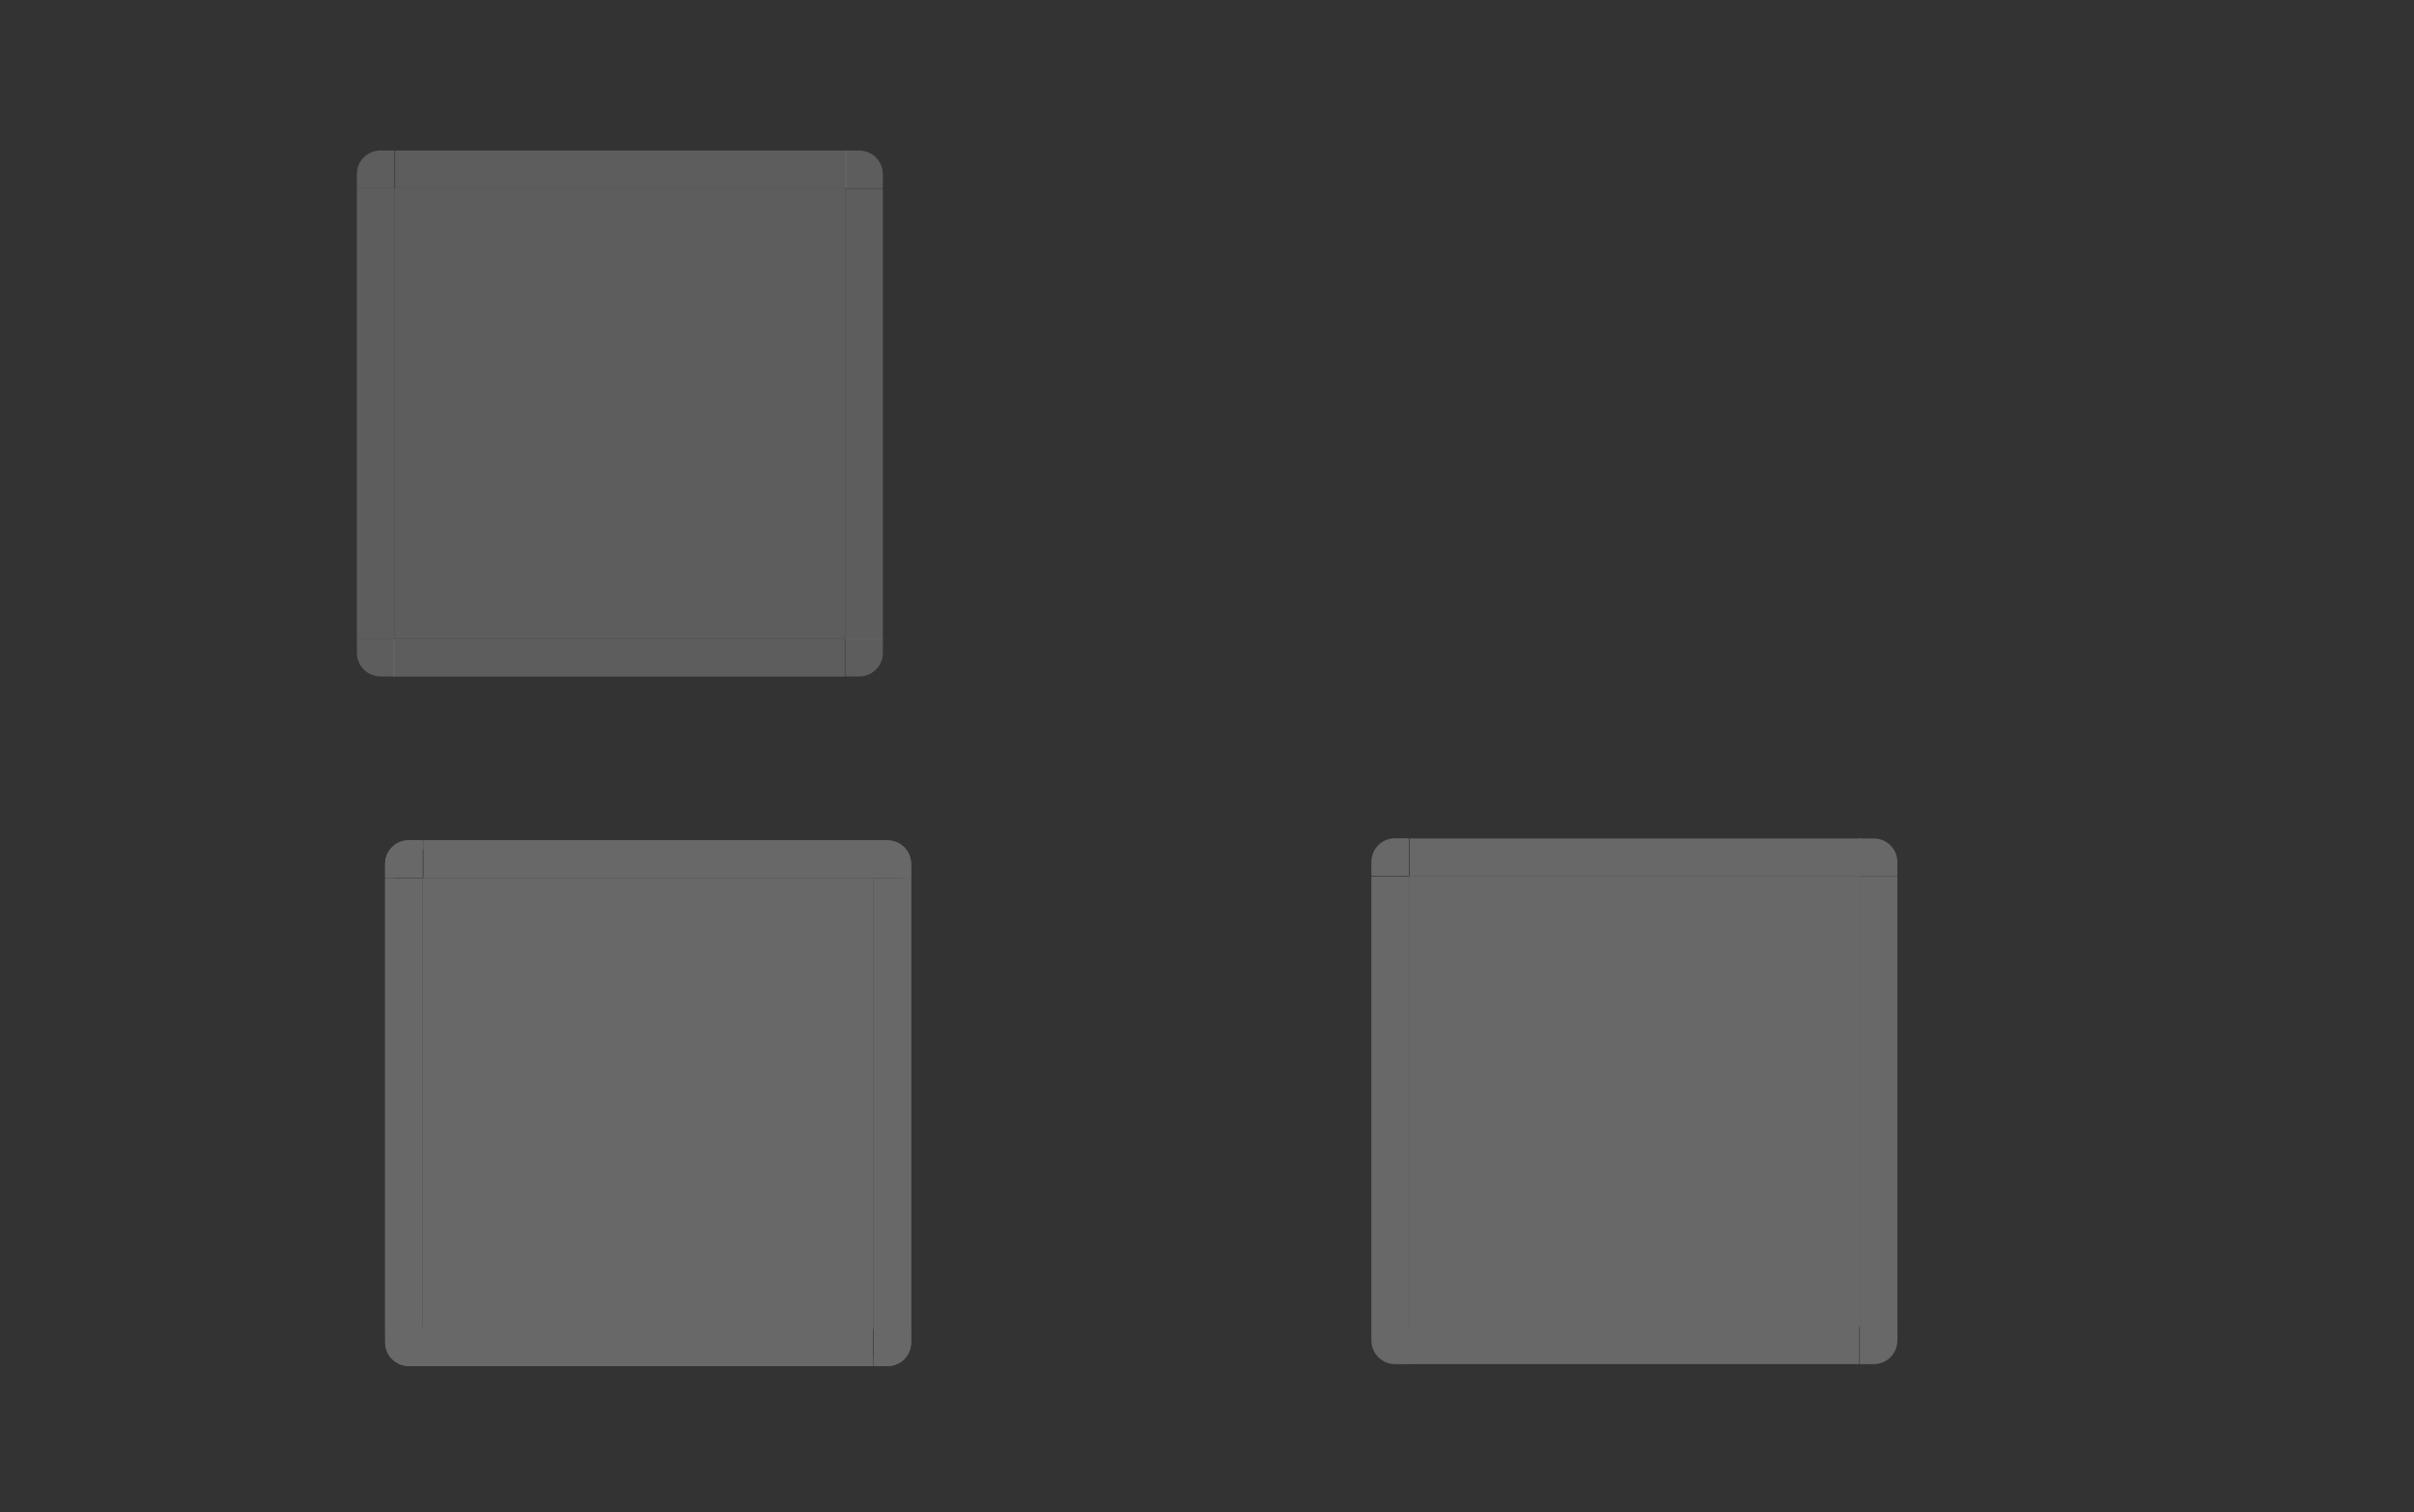 <?xml version="1.0" encoding="UTF-8" standalone="no"?>
<svg
   xmlns:dc="http://purl.org/dc/elements/1.1/"
   xmlns:cc="http://creativecommons.org/ns#"
   xmlns:rdf="http://www.w3.org/1999/02/22-rdf-syntax-ns#"
   xmlns:svg="http://www.w3.org/2000/svg"
   xmlns="http://www.w3.org/2000/svg"
   xmlns:sodipodi="http://sodipodi.sourceforge.net/DTD/sodipodi-0.dtd"
   xmlns:inkscape="http://www.inkscape.org/namespaces/inkscape"
   width="257"
   height="161"
   version="1.0"
   id="svg184"
   sodipodi:docname="viewitem.svg"
   inkscape:version="0.92.4 (5da689c313, 2019-01-14)">
  <rect width="100%" height="100%" fill="#333333" stroke="none"/>
  <sodipodi:namedview
     pagecolor="#ffffff"
     bordercolor="#666666"
     borderopacity="1"
     objecttolerance="10"
     gridtolerance="10"
     guidetolerance="10"
     inkscape:pageopacity="0"
     inkscape:pageshadow="2"
     inkscape:window-width="1366"
     inkscape:window-height="706"
     id="namedview186"
     showgrid="false"
     inkscape:zoom="1.4658385"
     inkscape:cx="33.051599"
     inkscape:cy="90.751115"
     inkscape:window-x="0"
     inkscape:window-y="0"
     inkscape:window-maximized="1"
     inkscape:current-layer="svg184" />
  <defs
     id="defs3">
    <style
       id="current-color-scheme"
       type="text/css">.ColorScheme-Text {
        color:#7B7C7E;
      }
      .ColorScheme-Background{
        color:#EFF0F1;
      }
      .ColorScheme-Highlight{
        color:#3DAEE6;
      }
      .ColorScheme-ViewText {
        color:#7B7C7E;
      }
      .ColorScheme-ViewBackground{
        color:#FCFCFC;
      }
      .ColorScheme-ViewHover {
        color:#3DAEE6;
      }
      .ColorScheme-ViewFocus{
        color:#1E92FF;
      }
      .ColorScheme-ButtonText {
        color:#7B7C7E;
      }
      .ColorScheme-ButtonBackground{
        color:#EFF0F1;
      }
      .ColorScheme-ButtonHover {
        color:#3DAEE6;
      }
      .ColorScheme-ButtonFocus{
        color:#1E92FF;
      }</style>
  </defs>
  <rect
     style="opacity:0.875;fill:#008000"
     height="40"
     width="40"
     y="-90.32"
     x="49.93"
     id="hint-tile-center" />
  <path
     style="color:#3daee6;opacity:0.8;fill:#686868"
     inkscape:connector-curvature="0"
     d="m 41.99,20.03 v 48 h 48 v -48 z"
     class="ColorScheme-Highlight"
     id="selected-center" />
  <g
     transform="matrix(1,0,0,3.001,-148.15,-2470.4)"
     id="selected-left">
    <path
       style="color:#3daee6;opacity:0.8;fill:#686868"
       inkscape:connector-curvature="0"
       id="path7"
       d="m 186.14,829.86 v 16 h 4 v -16 z"
       class="ColorScheme-Highlight" />
  </g>
  <g
     transform="translate(-148.15,-809.84)"
     id="selected-topleft">
    <path
       style="color:#3daee6;opacity:0.8;fill:#686868"
       inkscape:connector-curvature="0"
       id="path10"
       d="m 186.14,829.86 h 4 v -4 h -1.469 c -1.405,0 -2.531,1.116 -2.531,2.531 z"
       class="ColorScheme-Highlight" />
  </g>
  <g
     transform="matrix(0.367,0,0,1,-27.72,-809.83)"
     id="selected-top">
    <path
       style="color:#3daee6;opacity:0.8;fill:#686868"
       inkscape:connector-curvature="0"
       id="path13"
       d="m 190.14,825.86 v 4 h 131 v -4 z"
       class="ColorScheme-Highlight" />
  </g>
  <g
     transform="translate(-231.15,-809.83)"
     id="selected-topright">
    <path
       style="color:#3daee6;opacity:0.8;fill:#686868"
       inkscape:connector-curvature="0"
       id="path16"
       d="m 321.14,825.86 v 4 h 4 v -1.469 c 0,-1.405 -1.116,-2.531 -2.531,-2.531 z"
       class="ColorScheme-Highlight" />
  </g>
  <g
     transform="matrix(1,0,0,3,-231.15,-2469.5)"
     id="selected-right">
    <path
       style="color:#3daee6;opacity:0.8;fill:#686868"
       inkscape:connector-curvature="0"
       id="path19"
       d="m 325.14,829.86 v 16 h -4 v -16 z"
       class="ColorScheme-Highlight" />
  </g>
  <path
     style="opacity:0.005;fill:#ffffff;fill-opacity:0.078"
     inkscape:connector-curvature="0"
     d="m 141.84,10.96 v 48 h 48 v -48 z"
     id="normal-center" />
  <g
     style="opacity:0.005"
     transform="matrix(0.367,0,0,0.5,72.13,-359.982)"
     id="normal-bottom">
    <g
       id="g29">
      <path
         style="opacity:0.823;fill:#ffffff;fill-opacity:0.078"
         inkscape:connector-curvature="0"
         id="path23"
         d="m 190.13,845.86 v 4 l 130.98,-0.062 V 845.86 Z" />
      <path
         style="opacity:0.85;fill-opacity:0.157"
         inkscape:connector-curvature="0"
         id="path25"
         d="m 190.14,849.86 v 1 h 131 v -1 z" />
      <path
         style="fill:#ffffff;fill-opacity:0.157"
         inkscape:connector-curvature="0"
         id="path27"
         d="m 190.14,848.86 v 1 h 131 v -1 z" />
    </g>
    <rect
       style="opacity:0.521;fill-opacity:0"
       id="rect31"
       height="2"
       width="1"
       y="869"
       x="547"
       transform="translate(-342.86,-17.143)" />
  </g>
  <g
     style="opacity:0.005"
     transform="matrix(0.571,0,0,0.5,30.19,-359.982)"
     id="normal-bottomleft">
    <path
       style="opacity:0.85;fill-opacity:0.157"
       inkscape:connector-curvature="0"
       id="path34"
       d="m 188.67,850.86 c -1.948,0 -3.531,-1.588 -3.531,-3.531 V 845.86 h 1 v 1.469 c 0,1.405 1.116,2.531 2.531,2.531 h 1.469 v 1 z" />
    <path
       style="opacity:0.823;fill:#ffffff;fill-opacity:0.078"
       inkscape:connector-curvature="0"
       id="path36"
       d="m 190.14,849.86 v -4 h -4 v 1.469 c 0,1.405 1.116,2.531 2.531,2.531 z" />
    <path
       style="fill:#ffffff;fill-opacity:0.157"
       inkscape:connector-curvature="0"
       id="path38"
       d="m 188.74,849.86 c -1.661,0 -2.6,-1.199 -2.6,-2.7 v -1.3 h 1 l -0.021,1.294 c -0.021,1.281 0.231,1.706 1.621,1.706 h 1.4 v 1 z" />
    <rect
       style="opacity:0.521;fill-opacity:0"
       id="rect40"
       height="2"
       width="2"
       y="851.86"
       x="183.14" />
  </g>
  <g
     style="opacity:0.005"
     transform="matrix(0.571,0,0,3.001,30.19,-2479.4)"
     id="normal-left">
    <g
       id="g49">
      <path
         style="opacity:0.823;fill:#ffffff;fill-opacity:0.078"
         inkscape:connector-curvature="0"
         id="path43"
         d="m 186.14,829.86 v 16 h 4 v -16 z" />
      <path
         style="opacity:0.85;fill-opacity:0.157"
         inkscape:connector-curvature="0"
         id="path45"
         d="m 185.14,829.86 v 16 h 1 v -16 z" />
      <path
         style="fill:#ffffff;fill-opacity:0.157"
         inkscape:connector-curvature="0"
         id="path47"
         d="m 186.14,829.86 v 16 h 1 v -16 z" />
    </g>
    <rect
       style="opacity:0.521;fill-opacity:0"
       id="rect51"
       height="3"
       width="2"
       y="834.86"
       x="183.14" />
  </g>
  <g
     style="opacity:0.005"
     transform="matrix(0.571,0,0,0.571,30.19,-463.261)"
     id="normal-topleft">
    <g
       id="g60">
      <path
         style="opacity:0.823;fill:#ffffff;fill-opacity:0.078"
         inkscape:connector-curvature="0"
         id="path54"
         d="m 186.14,829.86 h 4 v -4 h -1.469 c -1.405,0 -2.531,1.116 -2.531,2.531 z" />
      <path
         style="opacity:0.85;fill-opacity:0.157"
         inkscape:connector-curvature="0"
         id="path56"
         d="m 185.14,828.39 c 0,-1.948 1.588,-3.531 3.531,-3.531 h 1.469 v 1 h -1.469 c -1.405,0 -2.531,1.116 -2.531,2.531 v 1.469 h -1 z" />
      <path
         style="fill:#ffffff;fill-opacity:0.157"
         inkscape:connector-curvature="0"
         id="path58"
         d="m 186.14,829.86 h 1 v -1 c 0,-1.415 0.595,-2 2,-2 h 1 v -1 h -1.469 c -1.405,0 -2.531,1.116 -2.531,2.531 z" />
    </g>
    <rect
       style="opacity:0.521;fill-opacity:0"
       id="rect62"
       height="2"
       width="2"
       y="822.86"
       x="183.14" />
  </g>
  <g
     style="opacity:0.005"
     transform="matrix(0.367,0,0,0.571,72.13,-463.246)"
     id="normal-top">
    <g
       id="g71">
      <path
         style="opacity:0.823;fill:#ffffff;fill-opacity:0.078"
         inkscape:connector-curvature="0"
         id="path65"
         d="m 190.14,825.86 v 4 h 131 v -4 z" />
      <path
         style="opacity:0.85;fill-opacity:0.157"
         inkscape:connector-curvature="0"
         id="path67"
         d="m 190.14,824.86 v 1 h 131 v -1 z" />
      <path
         style="fill:#ffffff;fill-opacity:0.157"
         inkscape:connector-curvature="0"
         id="path69"
         d="m 190.14,825.86 v 1 h 131 v -1 z" />
    </g>
    <rect
       style="opacity:0.521;fill-opacity:0"
       id="rect73"
       height="2"
       width="3"
       y="822.86"
       x="200.14" />
  </g>
  <g
     style="opacity:0.005"
     transform="matrix(0.571,0,0,0.571,6.33,-463.246)"
     id="normal-topright">
    <g
       id="g82">
      <path
         style="opacity:0.823;fill:#ffffff;fill-opacity:0.078"
         inkscape:connector-curvature="0"
         id="path76"
         d="m 321.14,825.86 v 4 h 4 v -1.469 c 0,-1.405 -1.116,-2.531 -2.531,-2.531 z" />
      <path
         style="opacity:0.85;fill-opacity:0.157"
         inkscape:connector-curvature="0"
         id="path78"
         d="m 322.61,824.86 c 1.948,0 3.531,1.588 3.531,3.531 v 1.469 h -1 v -1.469 c 0,-1.405 -1.116,-2.531 -2.531,-2.531 h -1.469 v -1 z" />
      <path
         style="fill:#ffffff;fill-opacity:0.157"
         inkscape:connector-curvature="0"
         id="path80"
         d="m 325.14,829.86 h -1 v -1 c 0,-1.415 -0.595,-2 -2,-2 h -1 v -1 h 1.469 c 1.405,0 2.531,1.116 2.531,2.531 z" />
    </g>
    <rect
       style="opacity:0.521;fill-opacity:0"
       id="rect84"
       height="2"
       width="2"
       y="822.86"
       x="326.14" />
  </g>
  <g
     style="opacity:0.005"
     transform="matrix(0.571,0,0,3,6.33,-2478.6)"
     id="normal-right">
    <g
       id="g93">
      <path
         style="opacity:0.823;fill:#ffffff;fill-opacity:0.078"
         inkscape:connector-curvature="0"
         id="path87"
         d="m 325.14,829.86 v 16 h -4 v -16 z" />
      <path
         style="opacity:0.85;fill-opacity:0.157"
         inkscape:connector-curvature="0"
         id="path89"
         d="m 326.14,829.86 v 16 h -1 v -16 z" />
      <path
         style="fill:#ffffff;fill-opacity:0.157"
         inkscape:connector-curvature="0"
         id="path91"
         d="m 325.14,829.86 v 16 h -1 v -16 z" />
    </g>
    <rect
       style="opacity:0.521;fill-opacity:0"
       id="rect95"
       height="3"
       width="2"
       y="832.86"
       x="326.14" />
  </g>
  <g
     style="opacity:0.005"
     transform="matrix(0.571,0,0,0.5,6.33,-359.982)"
     id="normal-bottomright">
    <path
       style="opacity:0.823;fill:#ffffff;fill-opacity:0.078"
       inkscape:connector-curvature="0"
       id="path98"
       d="m 325.14,845.86 h -4 v 4 h 1.469 c 1.405,0 2.531,-1.116 2.531,-2.531 z" />
    <path
       style="fill:#ffffff;fill-opacity:0.157"
       inkscape:connector-curvature="0"
       id="path100"
       d="m 322.14,849.86 c 1.597,0 3,-0.575 3,-3 v -1 h -1 v 1 c 0,0.894 -0.317,2 -2,2 h -1 v 1 z" />
    <path
       style="opacity:0.852;fill-opacity:0.157"
       inkscape:connector-curvature="0"
       id="path102"
       d="m 326.14,847.33 c 0,1.948 -1.588,3.531 -3.531,3.531 H 321.14 v -1 h 1.469 c 1.405,0 2.531,-1.116 2.531,-2.531 v -1.469 h 1 z" />
    <rect
       style="opacity:0.521;fill-opacity:0"
       id="rect104"
       height="2"
       width="2"
       y="851.86"
       x="326.14" />
  </g>
  <path
     style="color:#3daee6;fill:#686868"
     inkscape:connector-curvature="0"
     d="m 45,93.47 v 48 h 48 v -48 z"
     class="ColorScheme-Highlight"
     id="hover-center" />
  <g
     style="fill:#686868"
     transform="matrix(1,0,0,3.001,-145.14,-2396.9)"
     id="hover-left">
    <path
       style="color:#3daee6"
       inkscape:connector-curvature="0"
       id="path108"
       d="m 186.14,829.86 v 16 h 4 v -16 z"
       class="ColorScheme-Highlight" />
    <path
       style="color:#3daee6"
       inkscape:connector-curvature="0"
       id="path110"
       d="m 186.14,829.86 v 16 h 1 v -16 z"
       class="ColorScheme-Highlight" />
  </g>
  <g
     style="fill:#686868"
     transform="translate(-145.14,-736.39)"
     id="hover-topleft">
    <path
       style="color:#3daee6"
       inkscape:connector-curvature="0"
       id="path113"
       d="m 186.14,829.86 h 4 v -4 h -1.469 c -1.405,0 -2.531,1.116 -2.531,2.531 z"
       class="ColorScheme-Highlight" />
    <path
       style="color:#3daee6"
       inkscape:connector-curvature="0"
       id="path115"
       d="m 43.531,89.438 c -1.405,0 -2.531,1.116 -2.531,2.531 v 1.469 h 1 v -1.094 c 0,-1.062 0.852,-1.906 1.906,-1.906 h 1.094 v -1 z"
       transform="translate(145.14,736.4)"
       class="ColorScheme-Highlight" />
  </g>
  <g
     style="fill:#686868"
     transform="matrix(0.367,0,0,1,-24.71,-736.39)"
     id="hover-top">
    <path
       style="color:#3daee6"
       inkscape:connector-curvature="0"
       id="path118"
       d="m 190.14,825.86 v 4 h 131 v -4 z"
       class="ColorScheme-Highlight" />
    <path
       style="color:#3daee6"
       inkscape:connector-curvature="0"
       id="path120"
       d="m 190.14,825.86 v 1 h 131 v -1 z"
       class="ColorScheme-Highlight" />
  </g>
  <g
     style="fill:#686868"
     transform="translate(-228.14,-736.39)"
     id="hover-topright">
    <path
       style="color:#3daee6"
       inkscape:connector-curvature="0"
       id="path123"
       d="m 321.14,825.86 v 4 h 4 v -1.469 c 0,-1.405 -1.116,-2.531 -2.531,-2.531 z"
       class="ColorScheme-Highlight" />
    <path
       style="color:#3daee6"
       inkscape:connector-curvature="0"
       id="path125"
       d="m 322.61,825.86 c 1.405,0 2.531,1.116 2.531,2.531 v 1.469 h -1 v -1.094 c 0,-1.062 -0.852,-1.906 -1.906,-1.906 h -1.094 v -1 z"
       class="ColorScheme-Highlight" />
  </g>
  <g
     style="fill:#686868"
     transform="matrix(1,0,0,3,-228.14,-2396.1)"
     id="hover-right">
    <path
       style="color:#3daee6"
       inkscape:connector-curvature="0"
       id="path128"
       d="m 325.14,829.86 v 16 h -4 v -16 z"
       class="ColorScheme-Highlight" />
    <path
       style="color:#3daee6"
       inkscape:connector-curvature="0"
       id="path130"
       d="m 325.14,829.86 v 16 h -1 v -16 z"
       class="ColorScheme-Highlight" />
  </g>
  <path
     style="color:#3daee6;fill:#686868"
     inkscape:connector-curvature="0"
     d="m 150,93.26 v 48 h 48 v -48 z"
     class="ColorScheme-Highlight"
     id="selected+hover-center" />
  <g
     transform="matrix(1,0,0,3.001,-40.14,-2397.1)"
     id="selected+hover-left">
    <path
       style="color:#3daee6;fill:#686868"
       inkscape:connector-curvature="0"
       id="path134"
       d="m 186.14,829.86 v 16 h 4 v -16 z"
       class="ColorScheme-Highlight" />
  </g>
  <g
     transform="translate(-40.14,-736.61)"
     id="selected+hover-topleft">
    <path
       style="color:#3daee6;fill:#686868"
       inkscape:connector-curvature="0"
       id="path137"
       d="m 186.14,829.86 h 4 v -4 h -1.469 c -1.405,0 -2.531,1.116 -2.531,2.531 z"
       class="ColorScheme-Highlight" />
  </g>
  <g
     transform="matrix(0.367,0,0,1,80.29,-736.59)"
     id="selected+hover-top">
    <path
       style="color:#3daee6;fill:#686868"
       inkscape:connector-curvature="0"
       id="path140"
       d="m 190.14,825.86 v 4 h 131 v -4 z"
       class="ColorScheme-Highlight" />
  </g>
  <g
     transform="translate(-123.14,-736.59)"
     id="selected+hover-topright">
    <path
       style="color:#3daee6;fill:#686868"
       inkscape:connector-curvature="0"
       id="path143"
       d="m 321.14,825.86 v 4 h 4 v -1.469 c 0,-1.405 -1.116,-2.531 -2.531,-2.531 z"
       class="ColorScheme-Highlight" />
  </g>
  <g
     transform="matrix(1,0,0,3,-123.14,-2396.3)"
     id="selected+hover-right">
    <path
       style="color:#3daee6;fill:#686868"
       inkscape:connector-curvature="0"
       id="path146"
       d="m 325.14,829.86 v 16 h -4 v -16 z"
       class="ColorScheme-Highlight" />
  </g>
  <g
     transform="rotate(180,140.068,448.94)"
     id="selected-bottomright">
    <path
       style="color:#3daee6;opacity:0.8;fill:#686868"
       inkscape:connector-curvature="0"
       id="path149"
       d="m 186.14,829.86 h 4 v -4 h -1.469 c -1.405,0 -2.531,1.116 -2.531,2.531 z"
       class="ColorScheme-Highlight" />
  </g>
  <g
     transform="matrix(-0.367,0,0,-1,159.72,897.9)"
     id="selected-bottom">
    <path
       style="color:#3daee6;opacity:0.8;fill:#686868"
       inkscape:connector-curvature="0"
       id="path152"
       d="m 190.14,825.86 v 4 h 131 v -4 z"
       class="ColorScheme-Highlight" />
  </g>
  <g
     transform="rotate(180,181.568,448.94)"
     id="selected-bottomleft">
    <path
       style="color:#3daee6;opacity:0.8;fill:#686868"
       inkscape:connector-curvature="0"
       id="path155"
       d="m 321.14,825.86 v 4 h 4 v -1.469 c 0,-1.405 -1.116,-2.531 -2.531,-2.531 z"
       class="ColorScheme-Highlight" />
  </g>
  <g
     style="fill:#686868"
     transform="rotate(180,141.571,485.65)"
     id="hover-bottomright">
    <path
       style="color:#3daee6"
       inkscape:connector-curvature="0"
       id="path158"
       d="m 186.14,829.86 h 4 v -4 h -1.469 c -1.405,0 -2.531,1.116 -2.531,2.531 z"
       class="ColorScheme-Highlight" />
    <path
       style="color:#3daee6"
       inkscape:connector-curvature="0"
       id="path160"
       d="m 43.531,89.438 c -1.405,0 -2.531,1.116 -2.531,2.531 v 1.469 h 1 v -1.094 c 0,-1.062 0.852,-1.906 1.906,-1.906 h 1.094 v -1 z"
       transform="translate(145.14,736.4)"
       class="ColorScheme-Highlight" />
  </g>
  <g
     style="fill:#686868"
     transform="matrix(-0.367,0,0,-1,162.72,971.3)"
     id="hover-bottom">
    <path
       style="color:#3daee6"
       inkscape:connector-curvature="0"
       id="path163"
       d="m 190.14,825.86 v 4 h 131 v -4 z"
       class="ColorScheme-Highlight" />
    <path
       style="color:#3daee6"
       inkscape:connector-curvature="0"
       id="path165"
       d="m 190.14,825.86 v 1 h 131 v -1 z"
       class="ColorScheme-Highlight" />
  </g>
  <g
     style="fill:#686868"
     transform="rotate(180,183.071,485.65)"
     id="hover-bottomleft">
    <path
       style="color:#3daee6"
       inkscape:connector-curvature="0"
       id="path168"
       d="m 321.14,825.86 v 4 h 4 v -1.469 c 0,-1.405 -1.116,-2.531 -2.531,-2.531 z"
       class="ColorScheme-Highlight" />
    <path
       style="color:#3daee6"
       inkscape:connector-curvature="0"
       id="path170"
       d="m 322.61,825.86 c 1.405,0 2.531,1.116 2.531,2.531 v 1.469 h -1 v -1.094 c 0,-1.062 -0.852,-1.906 -1.906,-1.906 h -1.094 v -1 z"
       class="ColorScheme-Highlight" />
  </g>
  <g
     transform="rotate(180,194.071,485.55)"
     id="selected+hover-bottomright">
    <path
       style="color:#3daee6;fill:#686868"
       inkscape:connector-curvature="0"
       id="path173"
       d="m 186.14,829.86 h 4 v -4 h -1.469 c -1.405,0 -2.531,1.116 -2.531,2.531 z"
       class="ColorScheme-Highlight" />
  </g>
  <g
     transform="matrix(-0.367,0,0,-1,267.724,971.1)"
     id="selected+hover-bottom">
    <path
       style="color:#3daee6;fill:#686868"
       inkscape:connector-curvature="0"
       id="path176"
       d="m 190.14,825.86 v 4 h 131 v -4 z"
       class="ColorScheme-Highlight" />
  </g>
  <g
     transform="rotate(180,235.57,485.55)"
     id="selected+hover-bottomleft">
    <path
       style="color:#3daee6;fill:#686868"
       inkscape:connector-curvature="0"
       id="path179"
       d="m 321.14,825.86 v 4 h 4 v -1.469 c 0,-1.405 -1.116,-2.531 -2.531,-2.531 z"
       class="ColorScheme-Highlight" />
  </g>
</svg>
